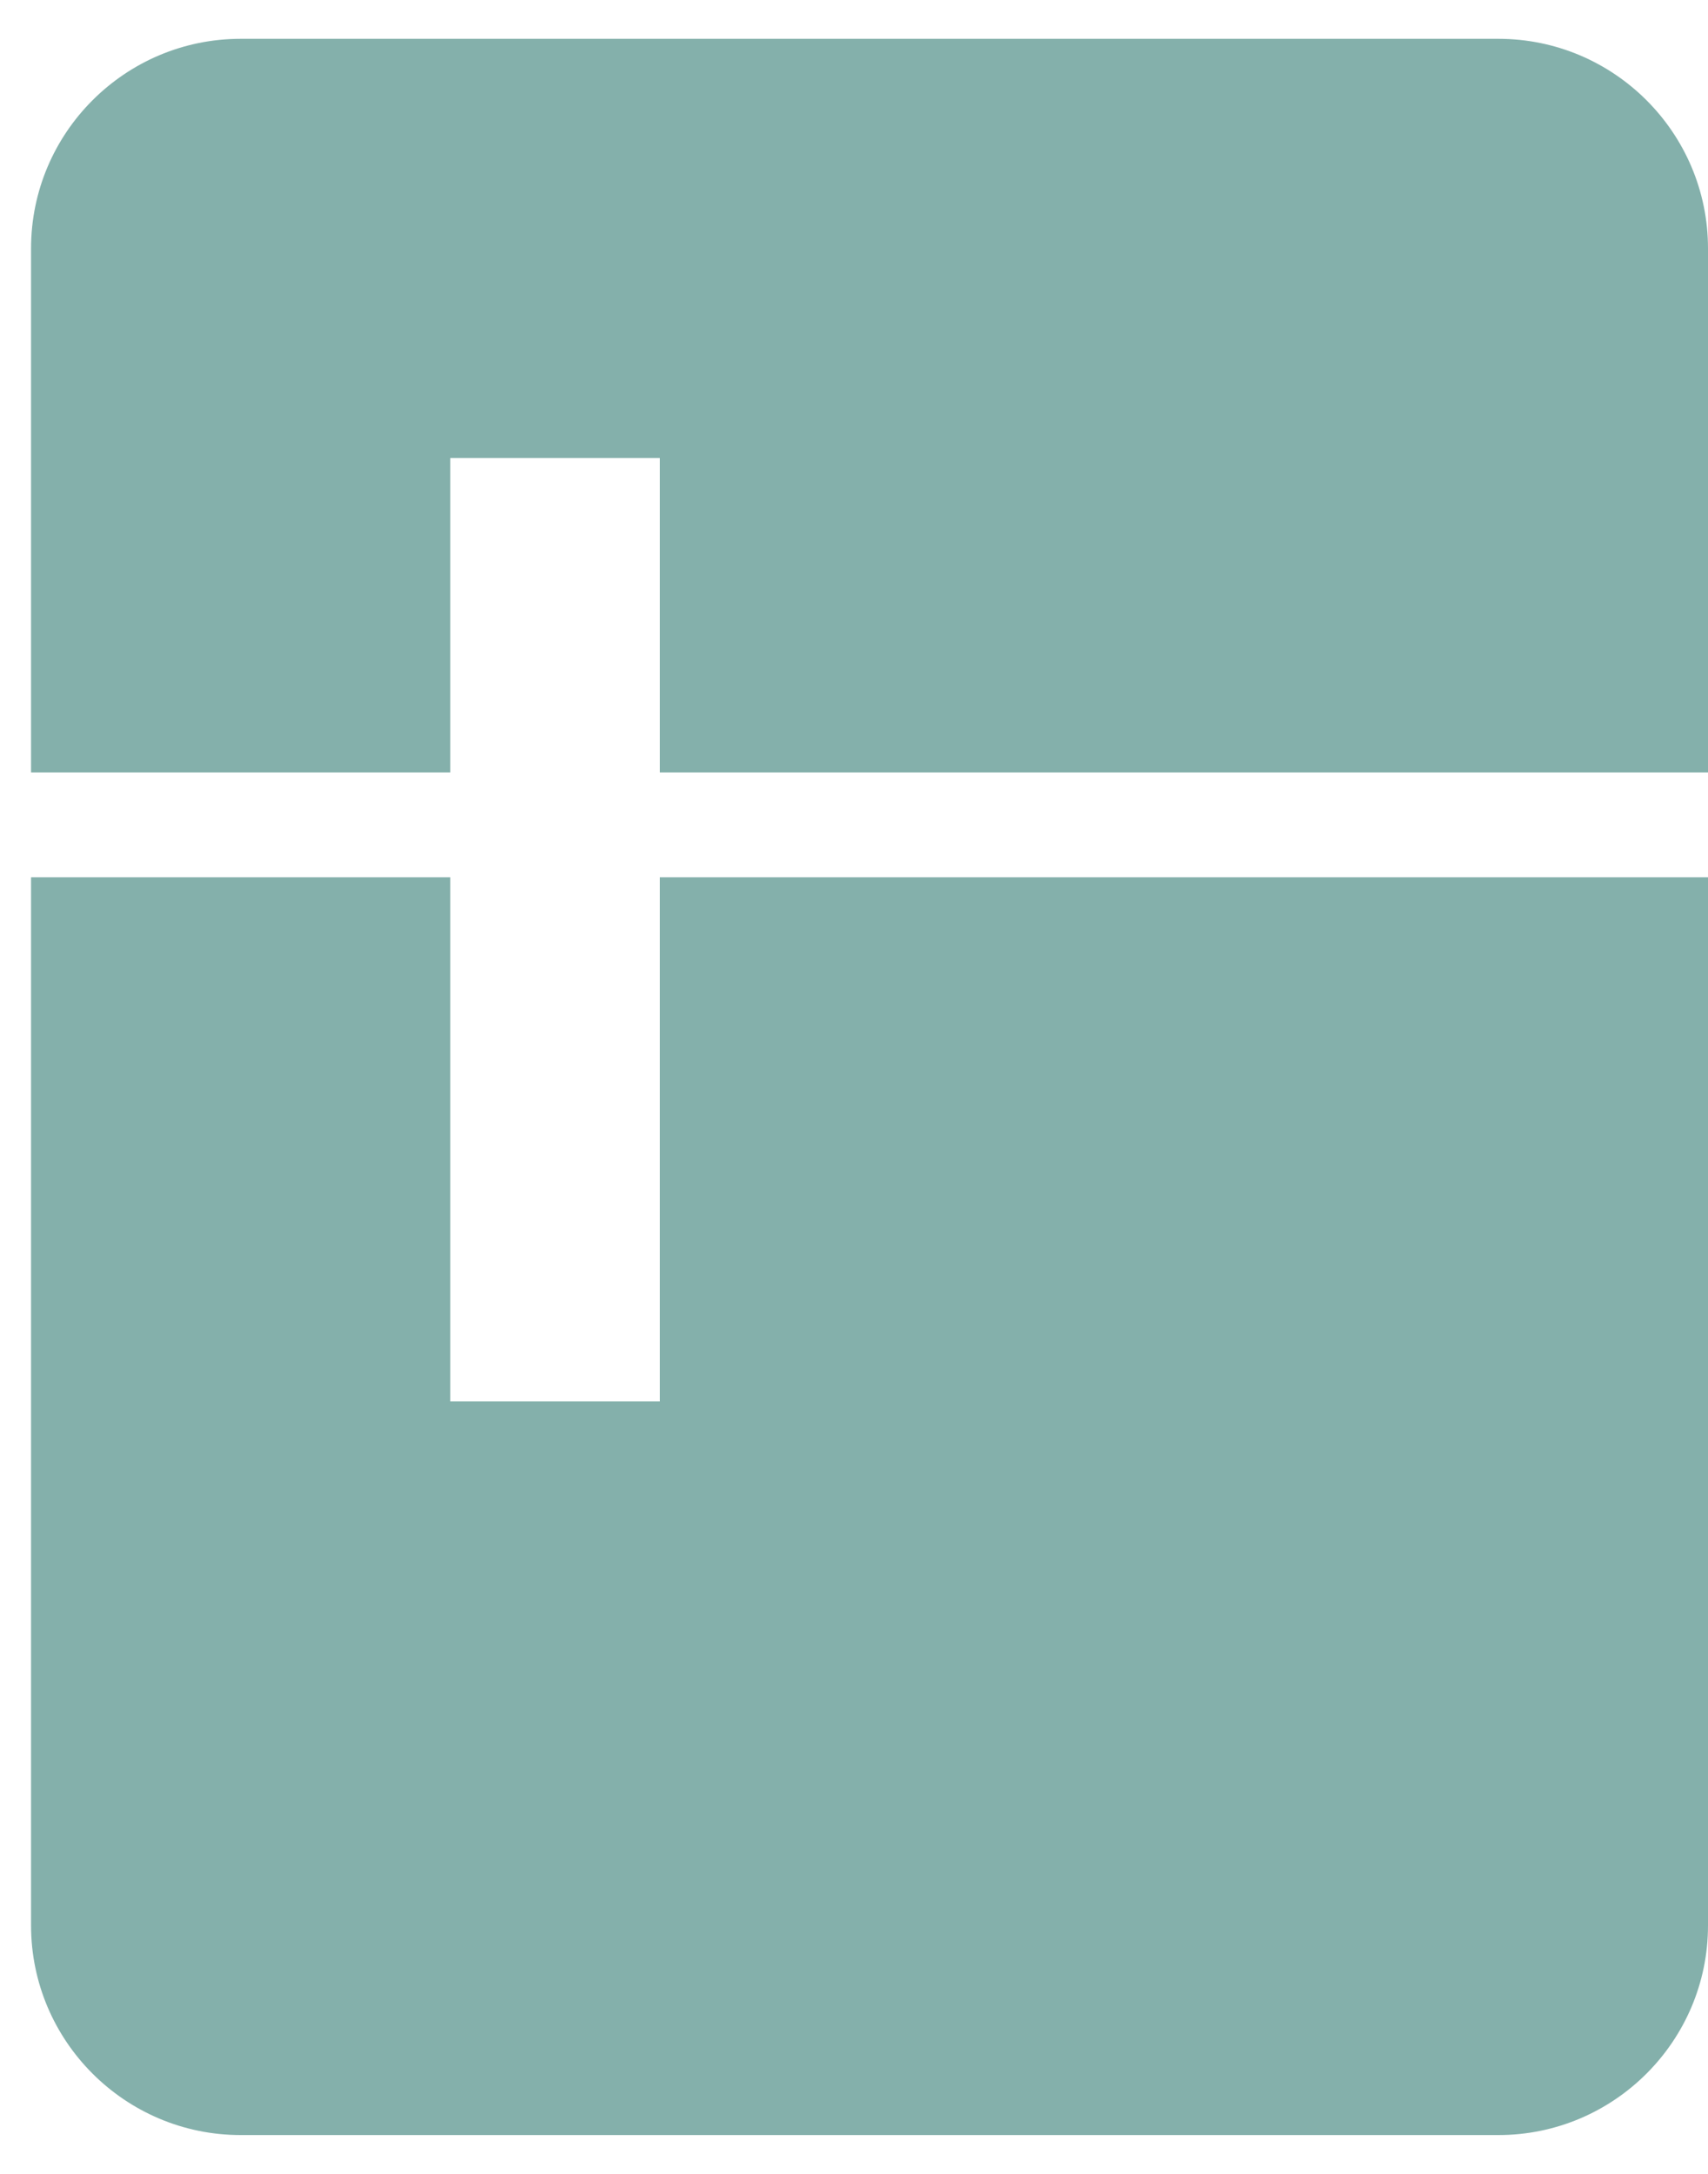 <svg width="22" height="28" viewBox="0 0 22 28" fill="none" xmlns="http://www.w3.org/2000/svg">
<g id="Fridge">
<path id="Vector" d="M19.3 0.5H3.1C1.611 0.5 0.4 1.711 0.4 3.2V9.95H5.8V5.9H8.5V9.95H22V3.2C22 1.711 20.789 0.5 19.3 0.5ZM8.5 18.05H5.8V11.3H0.4V24.8C0.4 26.289 1.611 27.5 3.1 27.5H19.3C20.789 27.5 22 26.289 22 24.8V11.3H8.5V18.05Z" fill="#84B0AB"/>
</g>
</svg>
